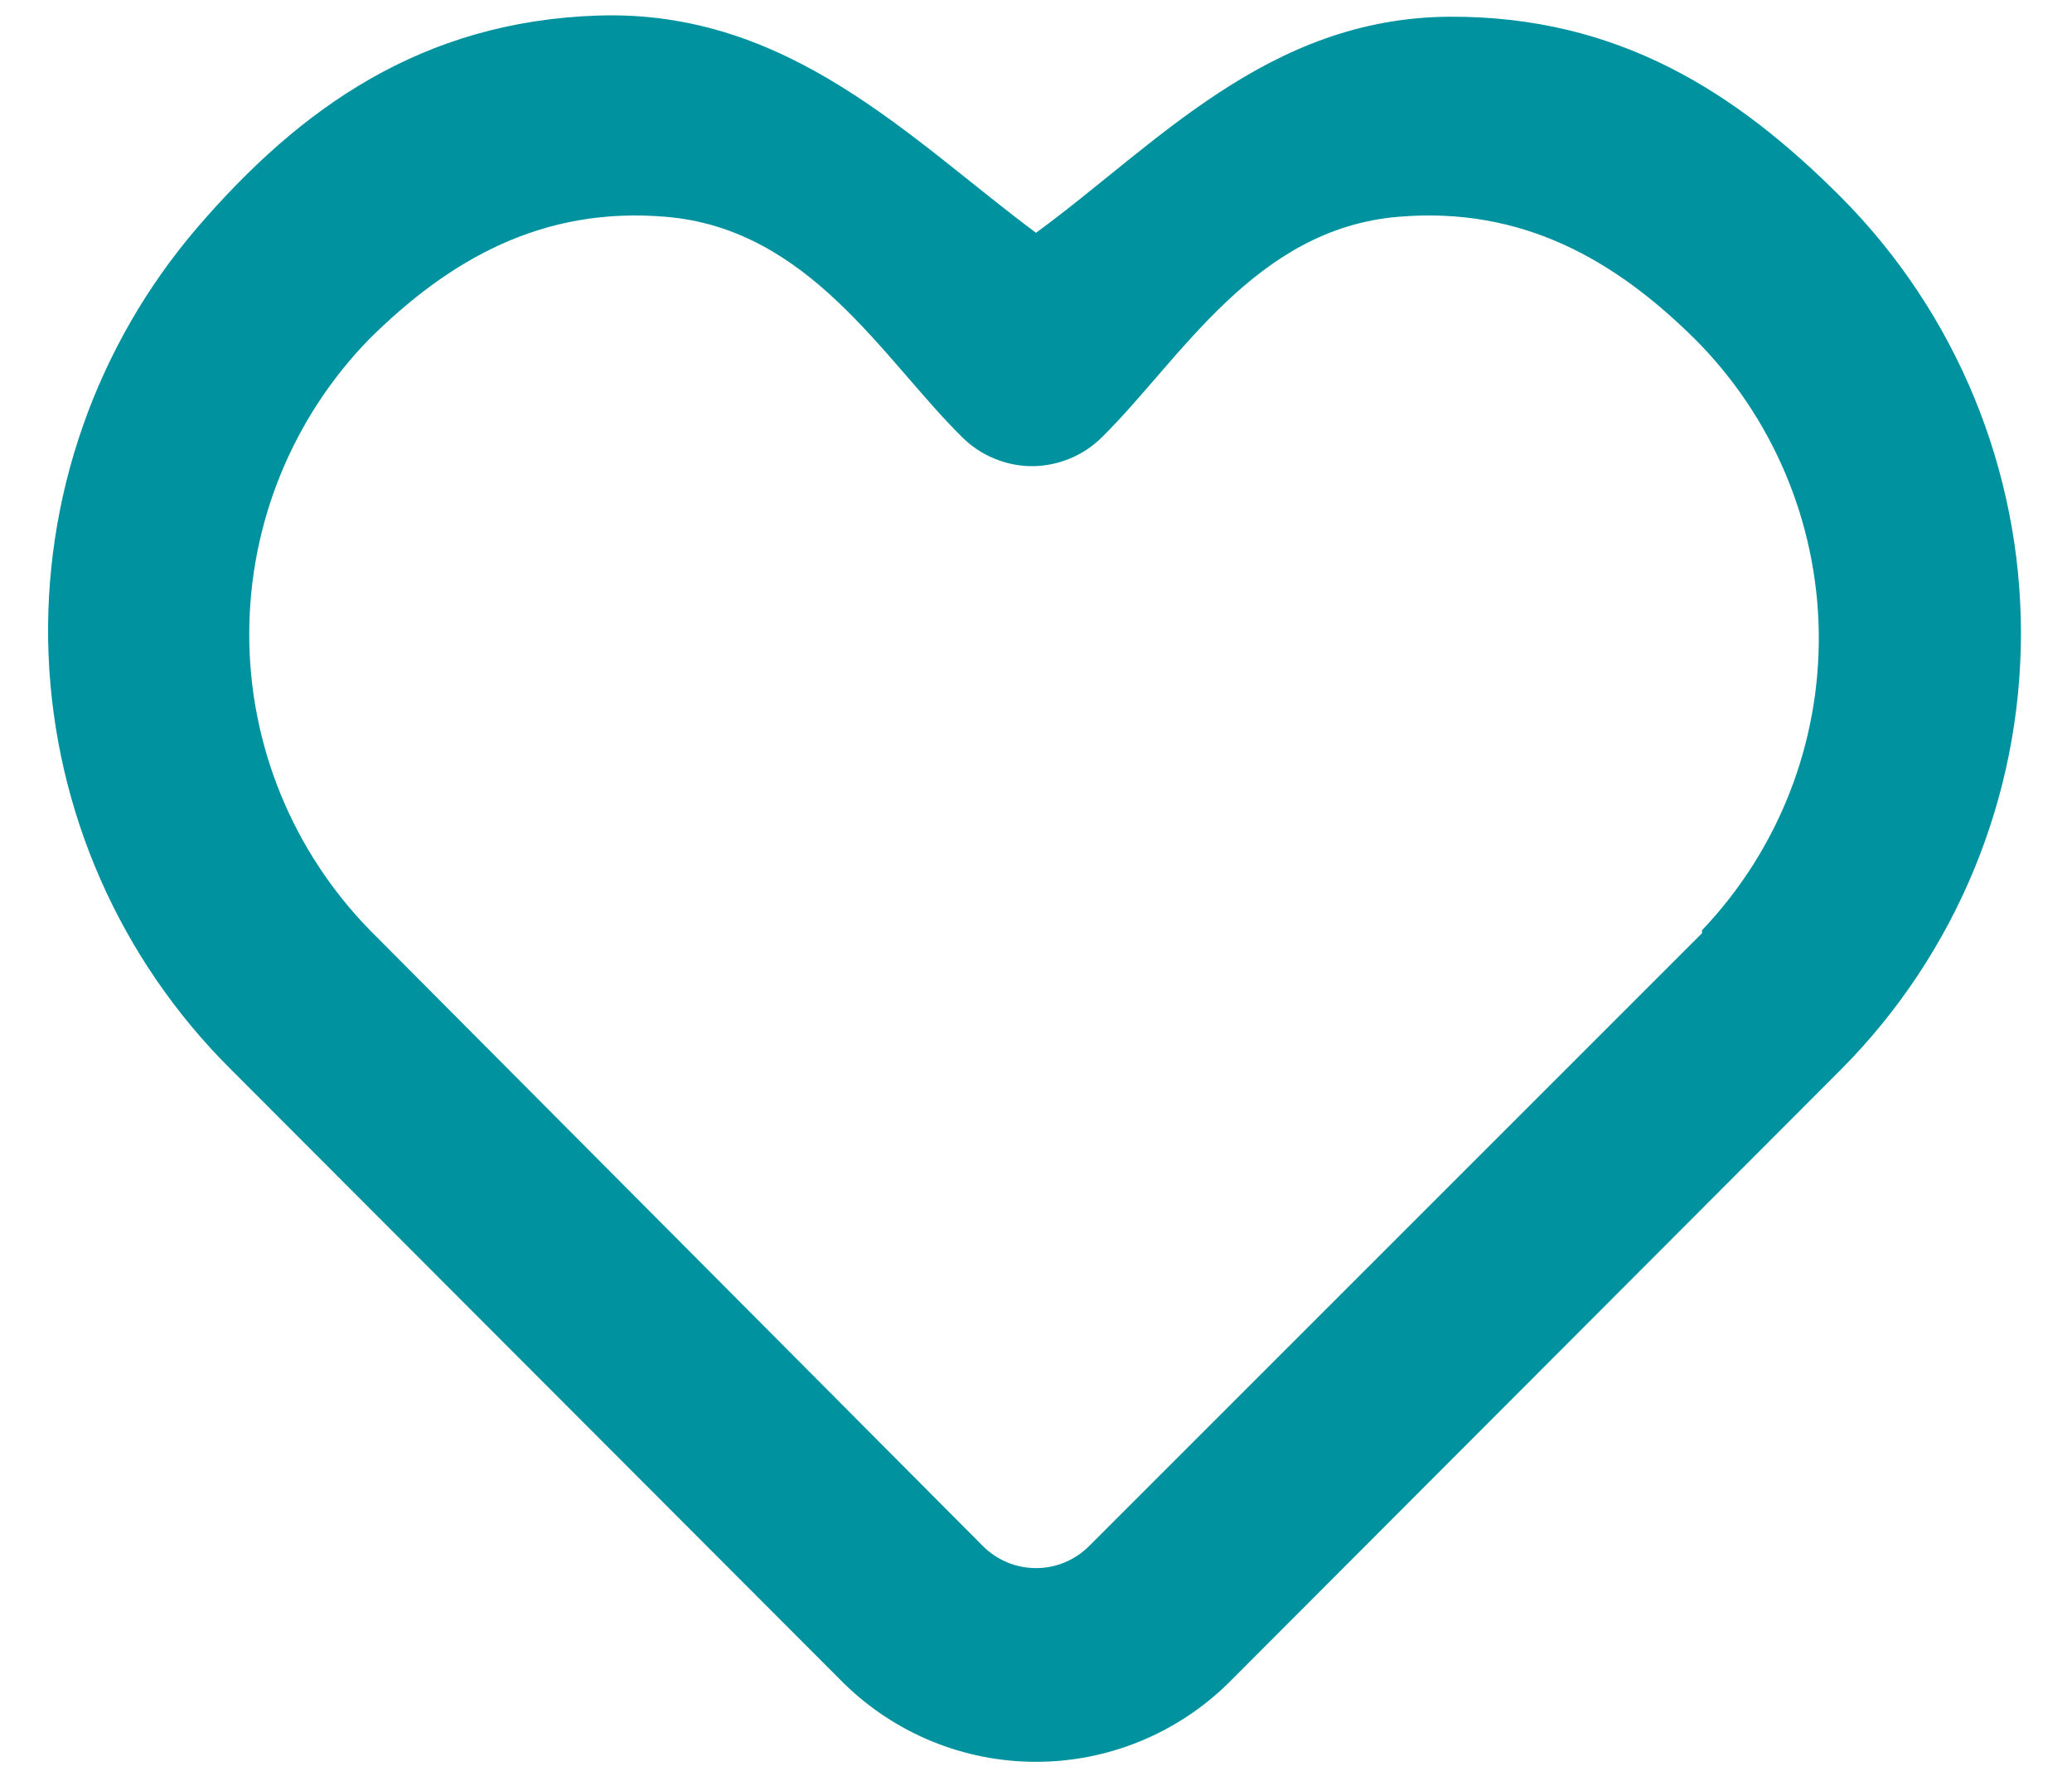 <svg width="14" height="12" viewBox="0 0 14 12" fill="none" xmlns="http://www.w3.org/2000/svg">
<path d="M12.44 1.333C11.733 0.624 10.935 0.109 9.799 0.113C8.566 0.118 7.808 0.983 7 1.573C6.152 0.942 5.333 0.065 4.045 0.105C2.85 0.143 2.027 0.732 1.337 1.533C0.648 2.334 0.287 3.367 0.328 4.423C0.37 5.48 0.81 6.481 1.56 7.226L5.7 11.373C6.047 11.714 6.513 11.905 7 11.905C7.486 11.905 7.953 11.714 8.3 11.373L12.44 7.226C13.218 6.443 13.655 5.383 13.655 4.279C13.655 3.175 13.218 2.116 12.44 1.333ZM11.5 6.306L7.36 10.446C7.313 10.493 7.257 10.531 7.195 10.557C7.133 10.583 7.067 10.596 7 10.596C6.933 10.596 6.867 10.583 6.805 10.557C6.743 10.531 6.687 10.493 6.64 10.446L2.5 6.286C1.977 5.751 1.684 5.034 1.684 4.286C1.684 3.538 1.977 2.82 2.5 2.286C3.033 1.76 3.659 1.393 4.5 1.465C5.47 1.547 5.967 2.427 6.5 2.953C6.562 3.015 6.636 3.065 6.717 3.098C6.798 3.132 6.885 3.15 6.973 3.15C7.061 3.15 7.148 3.132 7.23 3.098C7.311 3.065 7.385 3.015 7.447 2.953C7.979 2.427 8.477 1.547 9.447 1.465C10.288 1.393 10.914 1.76 11.447 2.286C11.976 2.813 12.279 3.527 12.289 4.275C12.299 5.023 12.016 5.744 11.5 6.286V6.306Z" fill="#00929F"/>
</svg>
